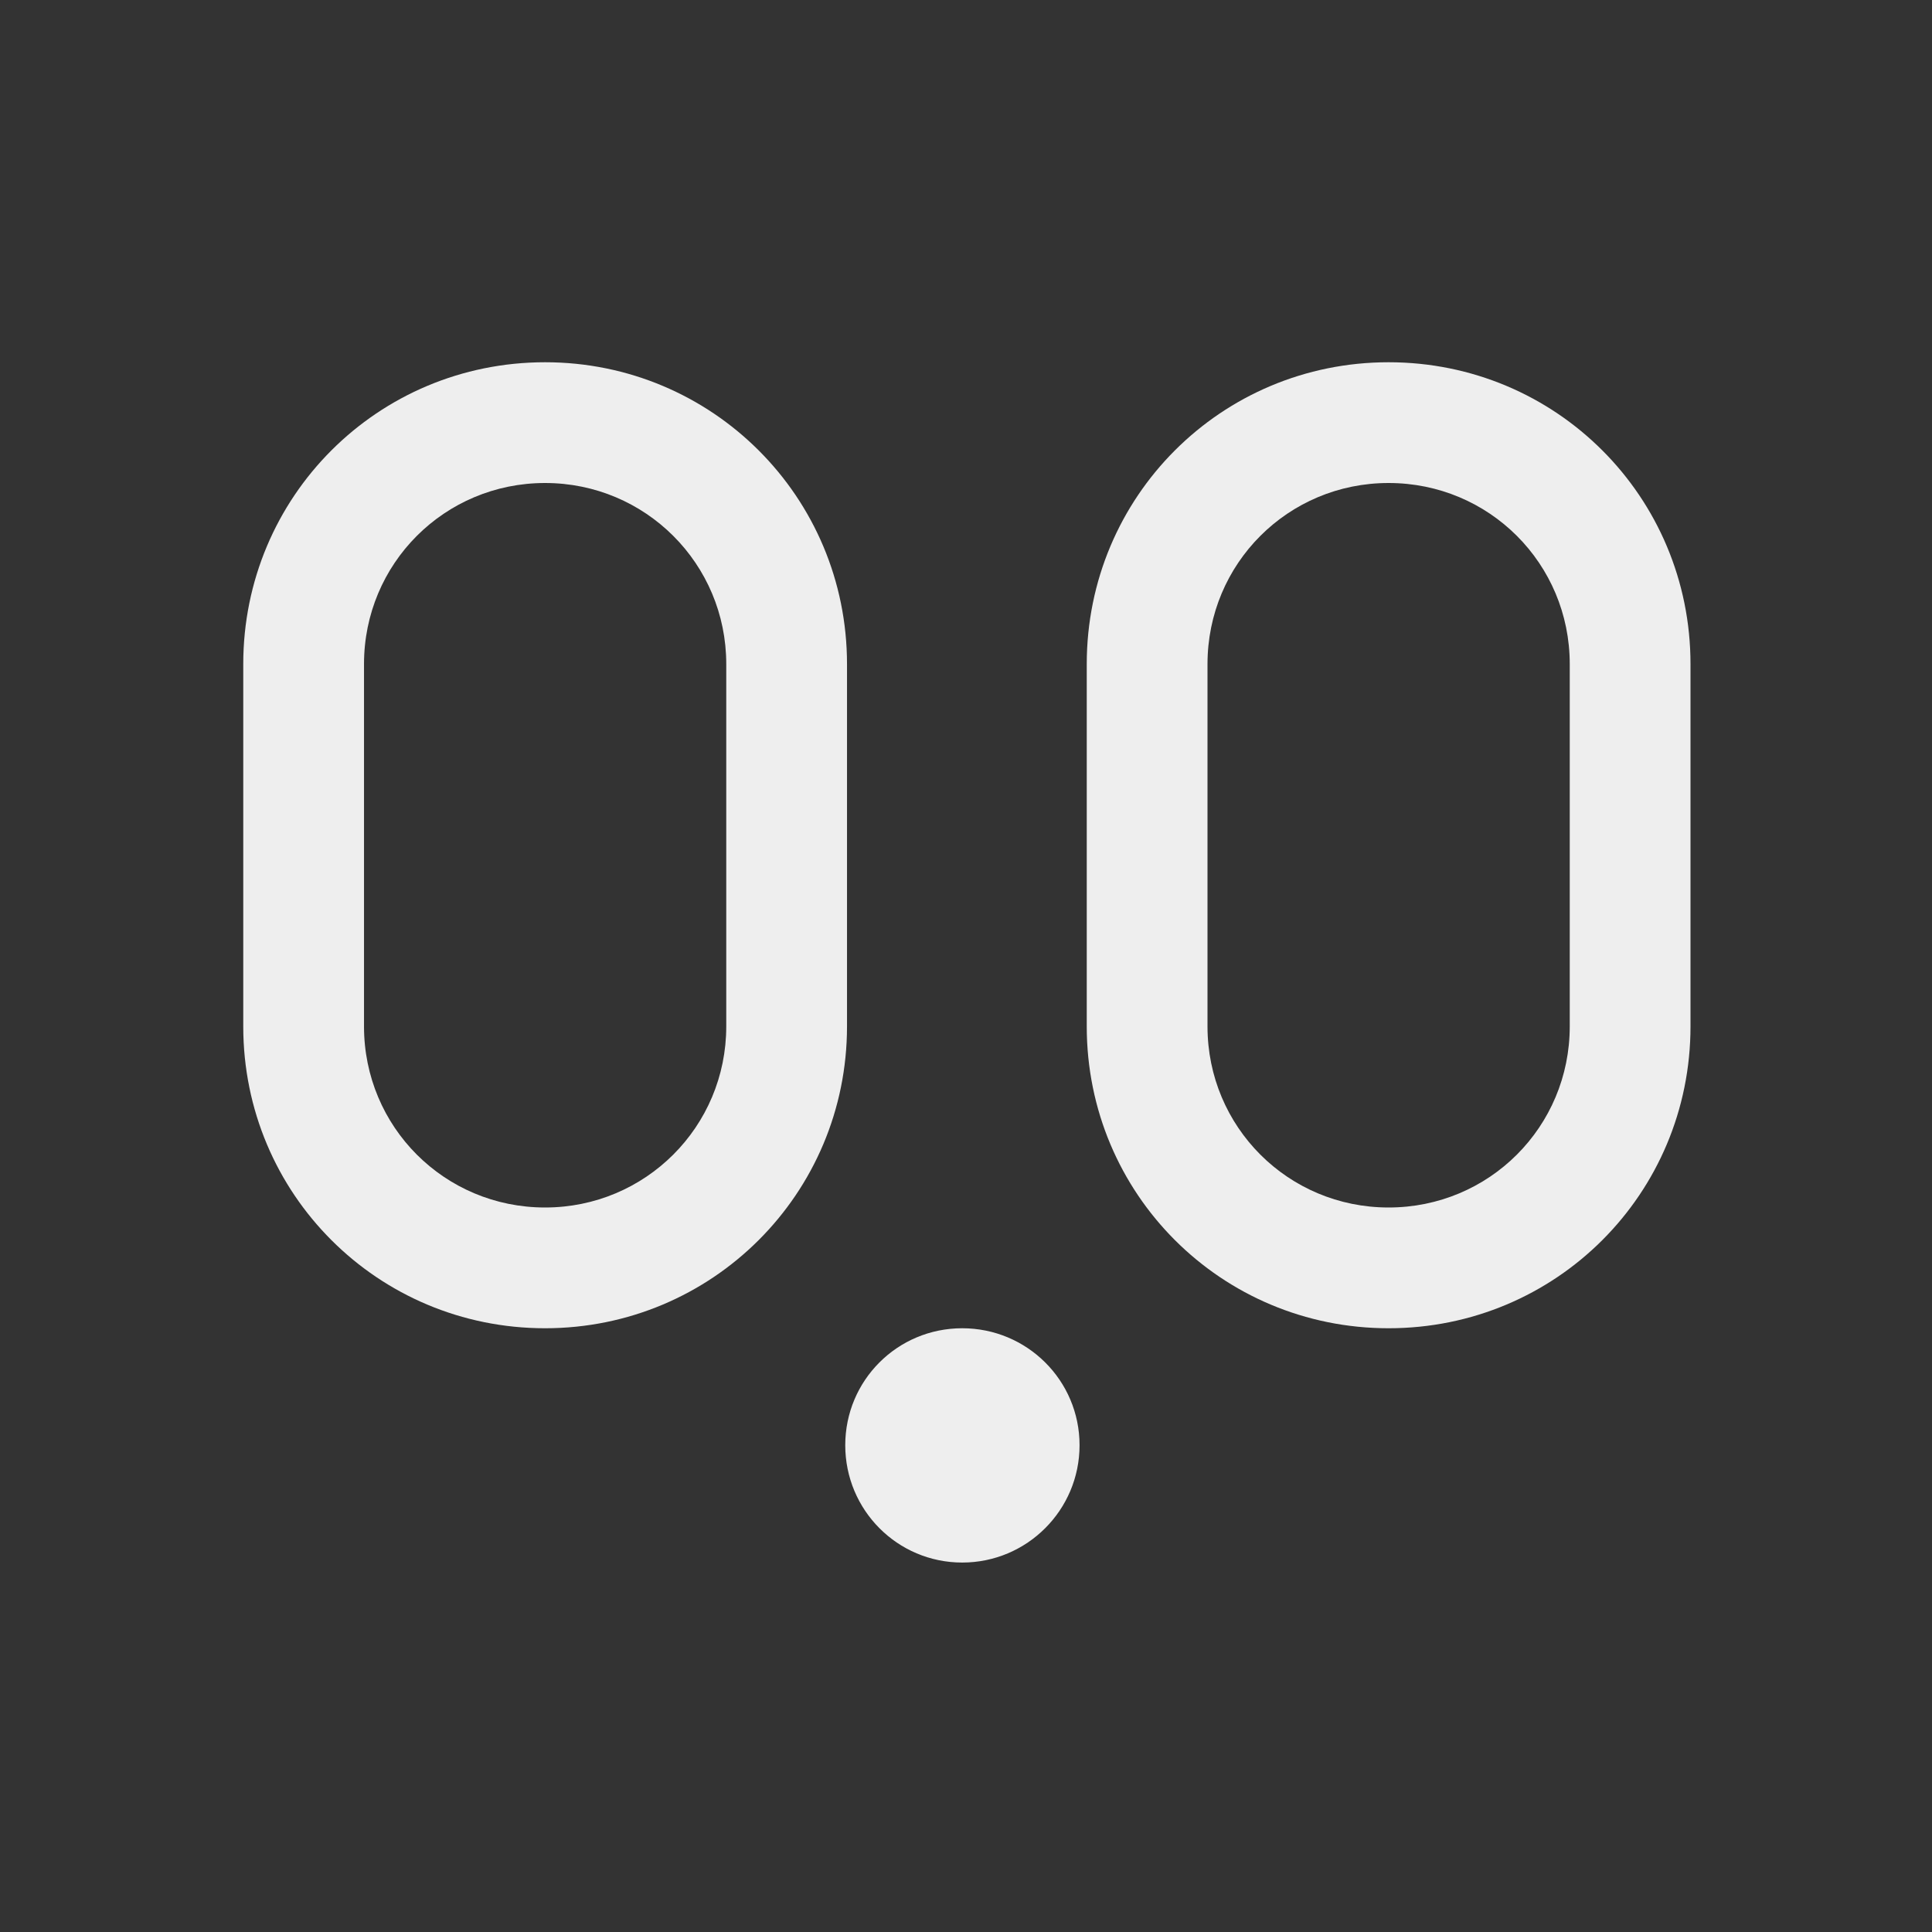 
<svg xmlns="http://www.w3.org/2000/svg" xmlns:xlink="http://www.w3.org/1999/xlink" width="22px" height="22px" viewBox="0 0 22 22" version="1.1">
<rect x="0" y="0" width="22" height="22" fill="#333333" stroke="none"/>
<g id="surface1">
<defs>
  <style id="current-color-scheme" type="text/css">
   .ColorScheme-Text { color:#eeeeee; } .ColorScheme-Highlight { color:#424242; }
  </style>
 </defs>
<path style="fill:currentColor" class="ColorScheme-Text" d="M 6.207 4.125 C 4.301 4.125 2.77 5.656 2.77 7.562 L 2.77 11.688 C 2.77 13.594 4.301 15.125 6.207 15.125 C 8.109 15.125 9.645 13.594 9.645 11.688 L 9.645 7.562 C 9.645 5.656 8.109 4.125 6.207 4.125 Z M 15.812 4.125 C 13.906 4.125 12.375 5.656 12.375 7.562 L 12.375 11.688 C 12.375 13.594 13.906 15.125 15.812 15.125 C 17.719 15.125 19.25 13.594 19.25 11.688 L 19.25 7.562 C 19.25 5.656 17.719 4.125 15.812 4.125 Z M 6.207 5.5 C 7.348 5.5 8.27 6.418 8.27 7.562 L 8.27 11.688 C 8.27 12.832 7.348 13.75 6.207 13.75 C 5.062 13.75 4.145 12.832 4.145 11.688 L 4.145 7.562 C 4.145 6.418 5.062 5.5 6.207 5.5 Z M 15.812 5.5 C 16.957 5.5 17.875 6.418 17.875 7.562 L 17.875 11.688 C 17.875 12.832 16.957 13.75 15.812 13.75 C 14.668 13.75 13.75 12.832 13.75 11.688 L 13.75 7.562 C 13.75 6.418 14.668 5.5 15.812 5.5 Z M 10.957 15.125 C 10.219 15.125 9.625 15.719 9.625 16.457 C 9.625 17.195 10.219 17.793 10.957 17.793 C 11.695 17.793 12.293 17.195 12.293 16.457 C 12.293 15.719 11.695 15.125 10.957 15.125 Z M 10.957 15.125 "/>
</g>
</svg>
